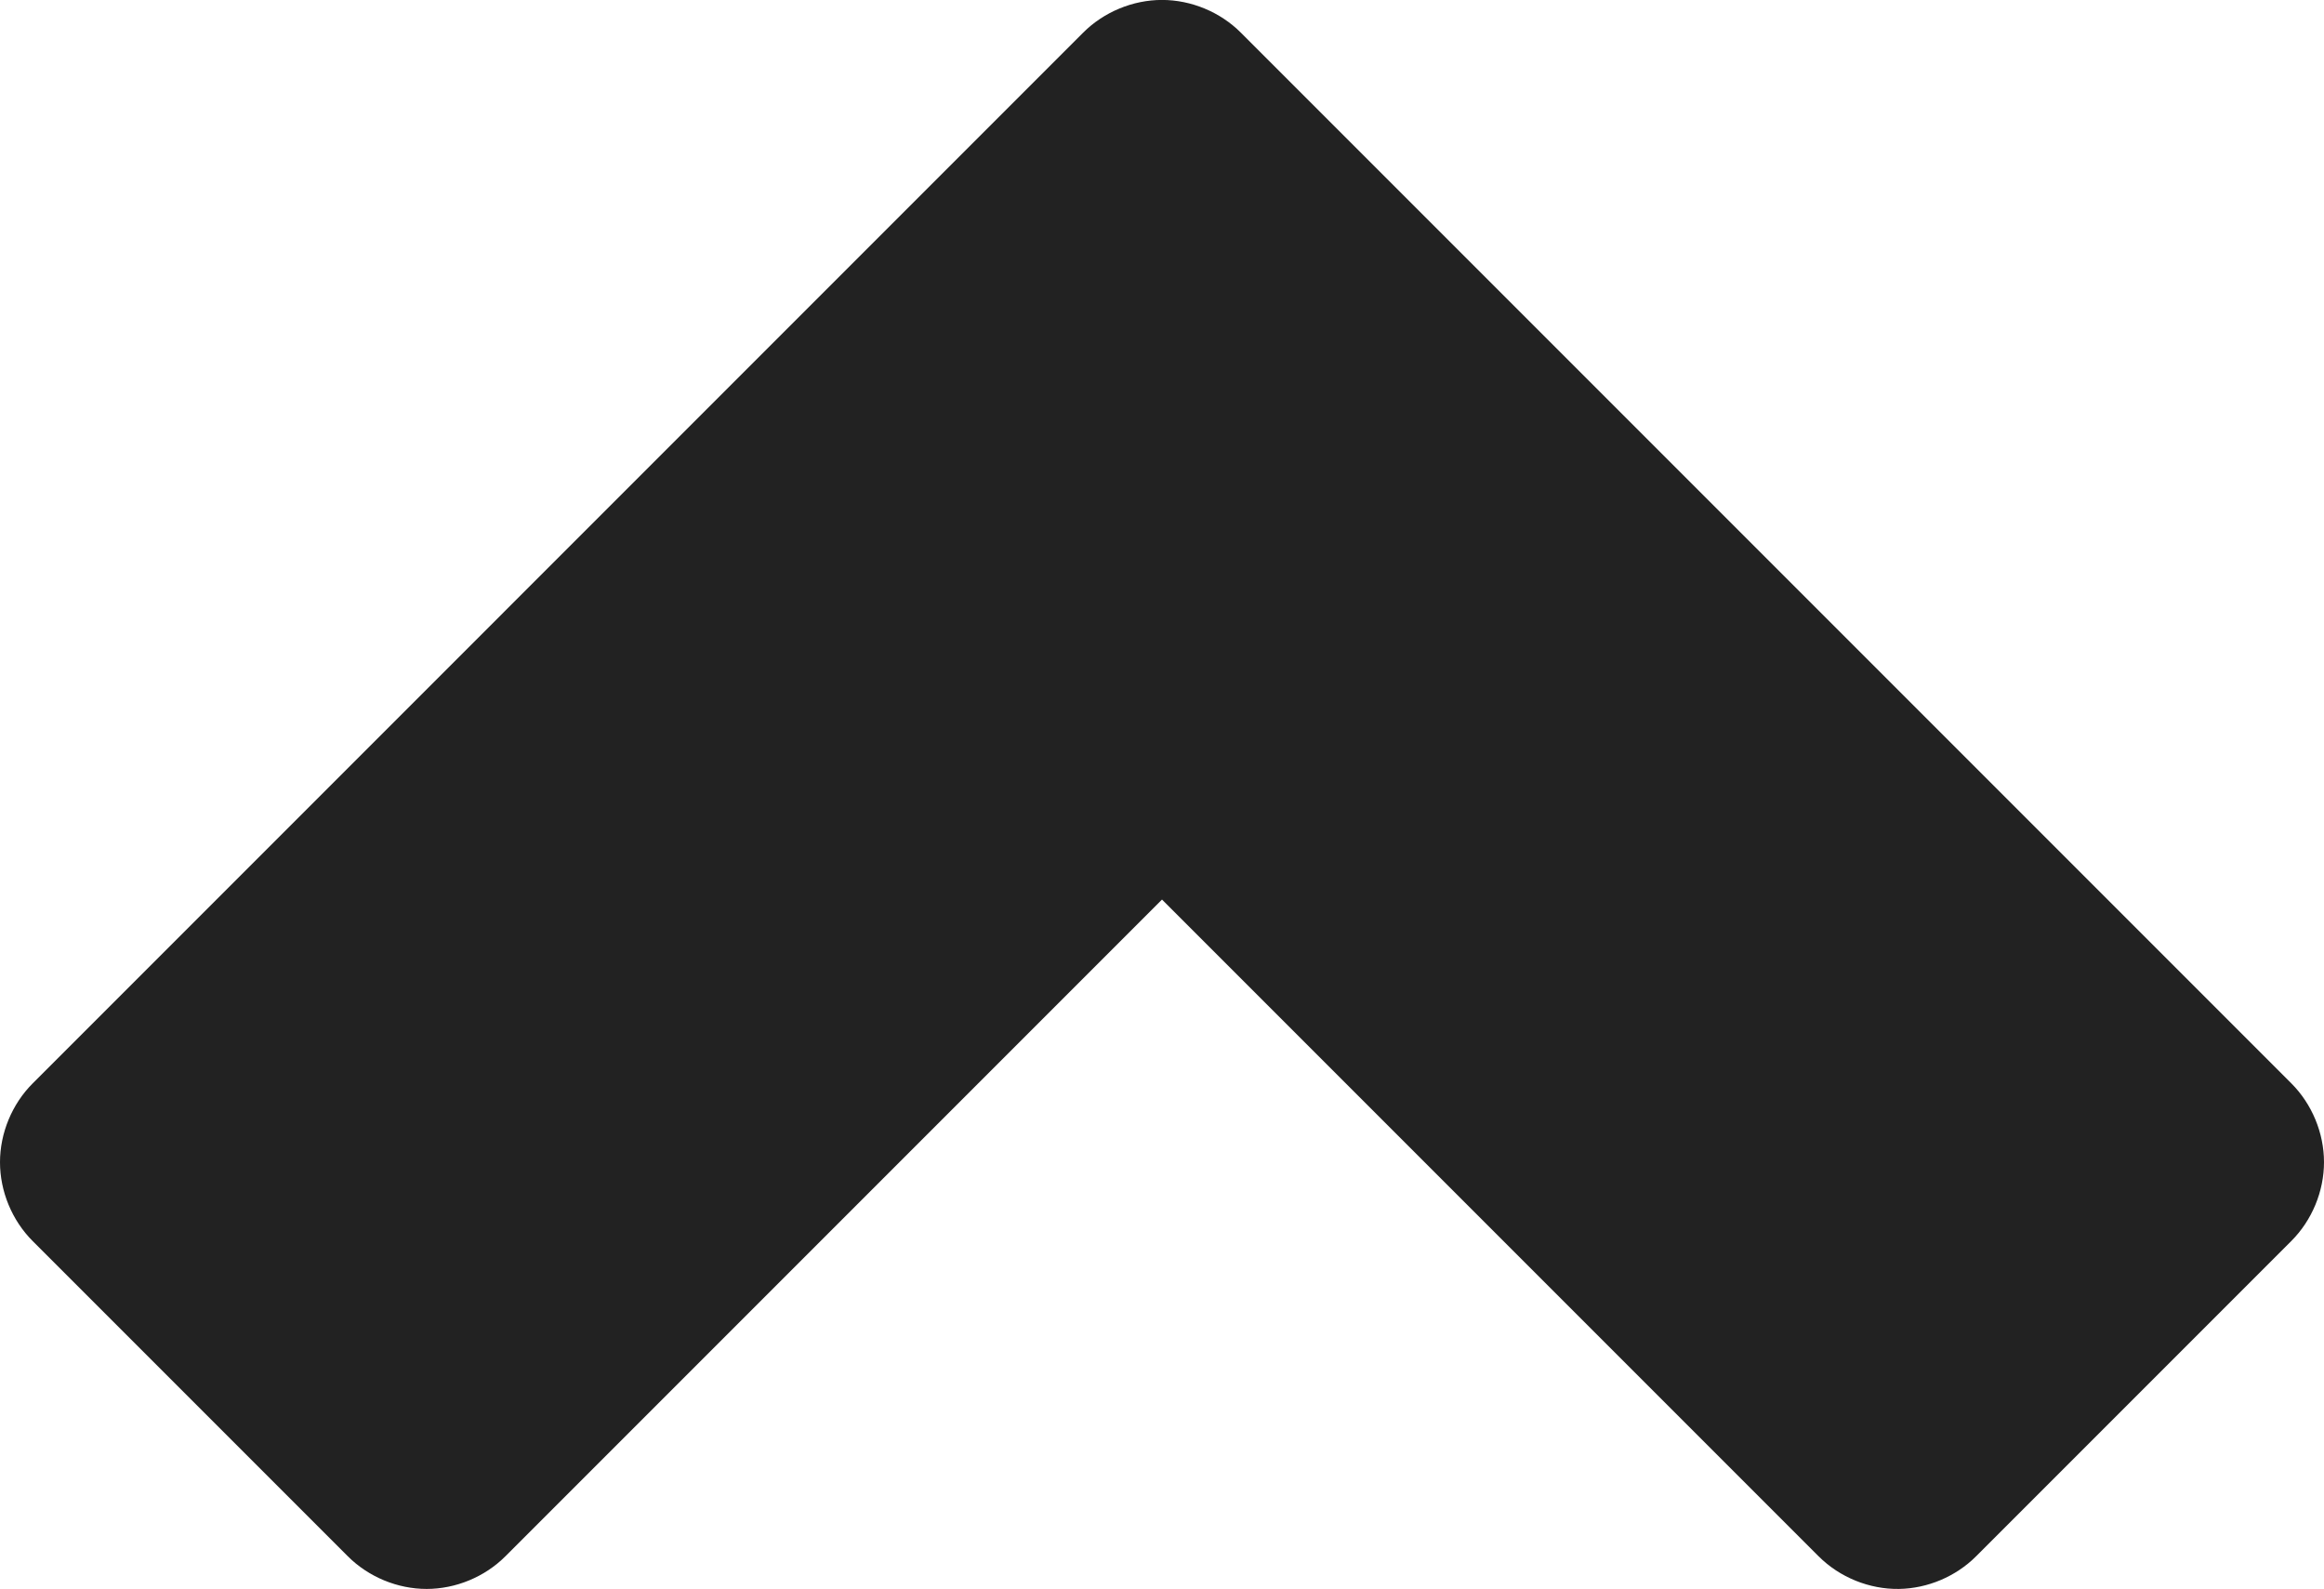 <svg xmlns="http://www.w3.org/2000/svg" width="405.46" height="277.17" viewBox="201 -137.31 405.46 277.17"><path fill="#222" d="M532.32 139.85c4.98-.08 9.91-2.16 13.44-5.69l55-55c3.6-3.6 5.7-8.66 5.7-13.75s-2.1-10.15-5.7-13.75L417.48-131.62c-3.6-3.6-8.66-5.7-13.75-5.7s-10.15 2.1-13.75 5.7L206.7 51.67c-3.6 3.6-5.7 8.66-5.7 13.75s2.1 10.15 5.7 13.75l55 55c3.6 3.59 8.65 5.68 13.73 5.68s10.14-2.09 13.73-5.68L403.73 19.6l114.56 114.56c3.67 3.67 8.85 5.77 14.03 5.69z"/></svg>